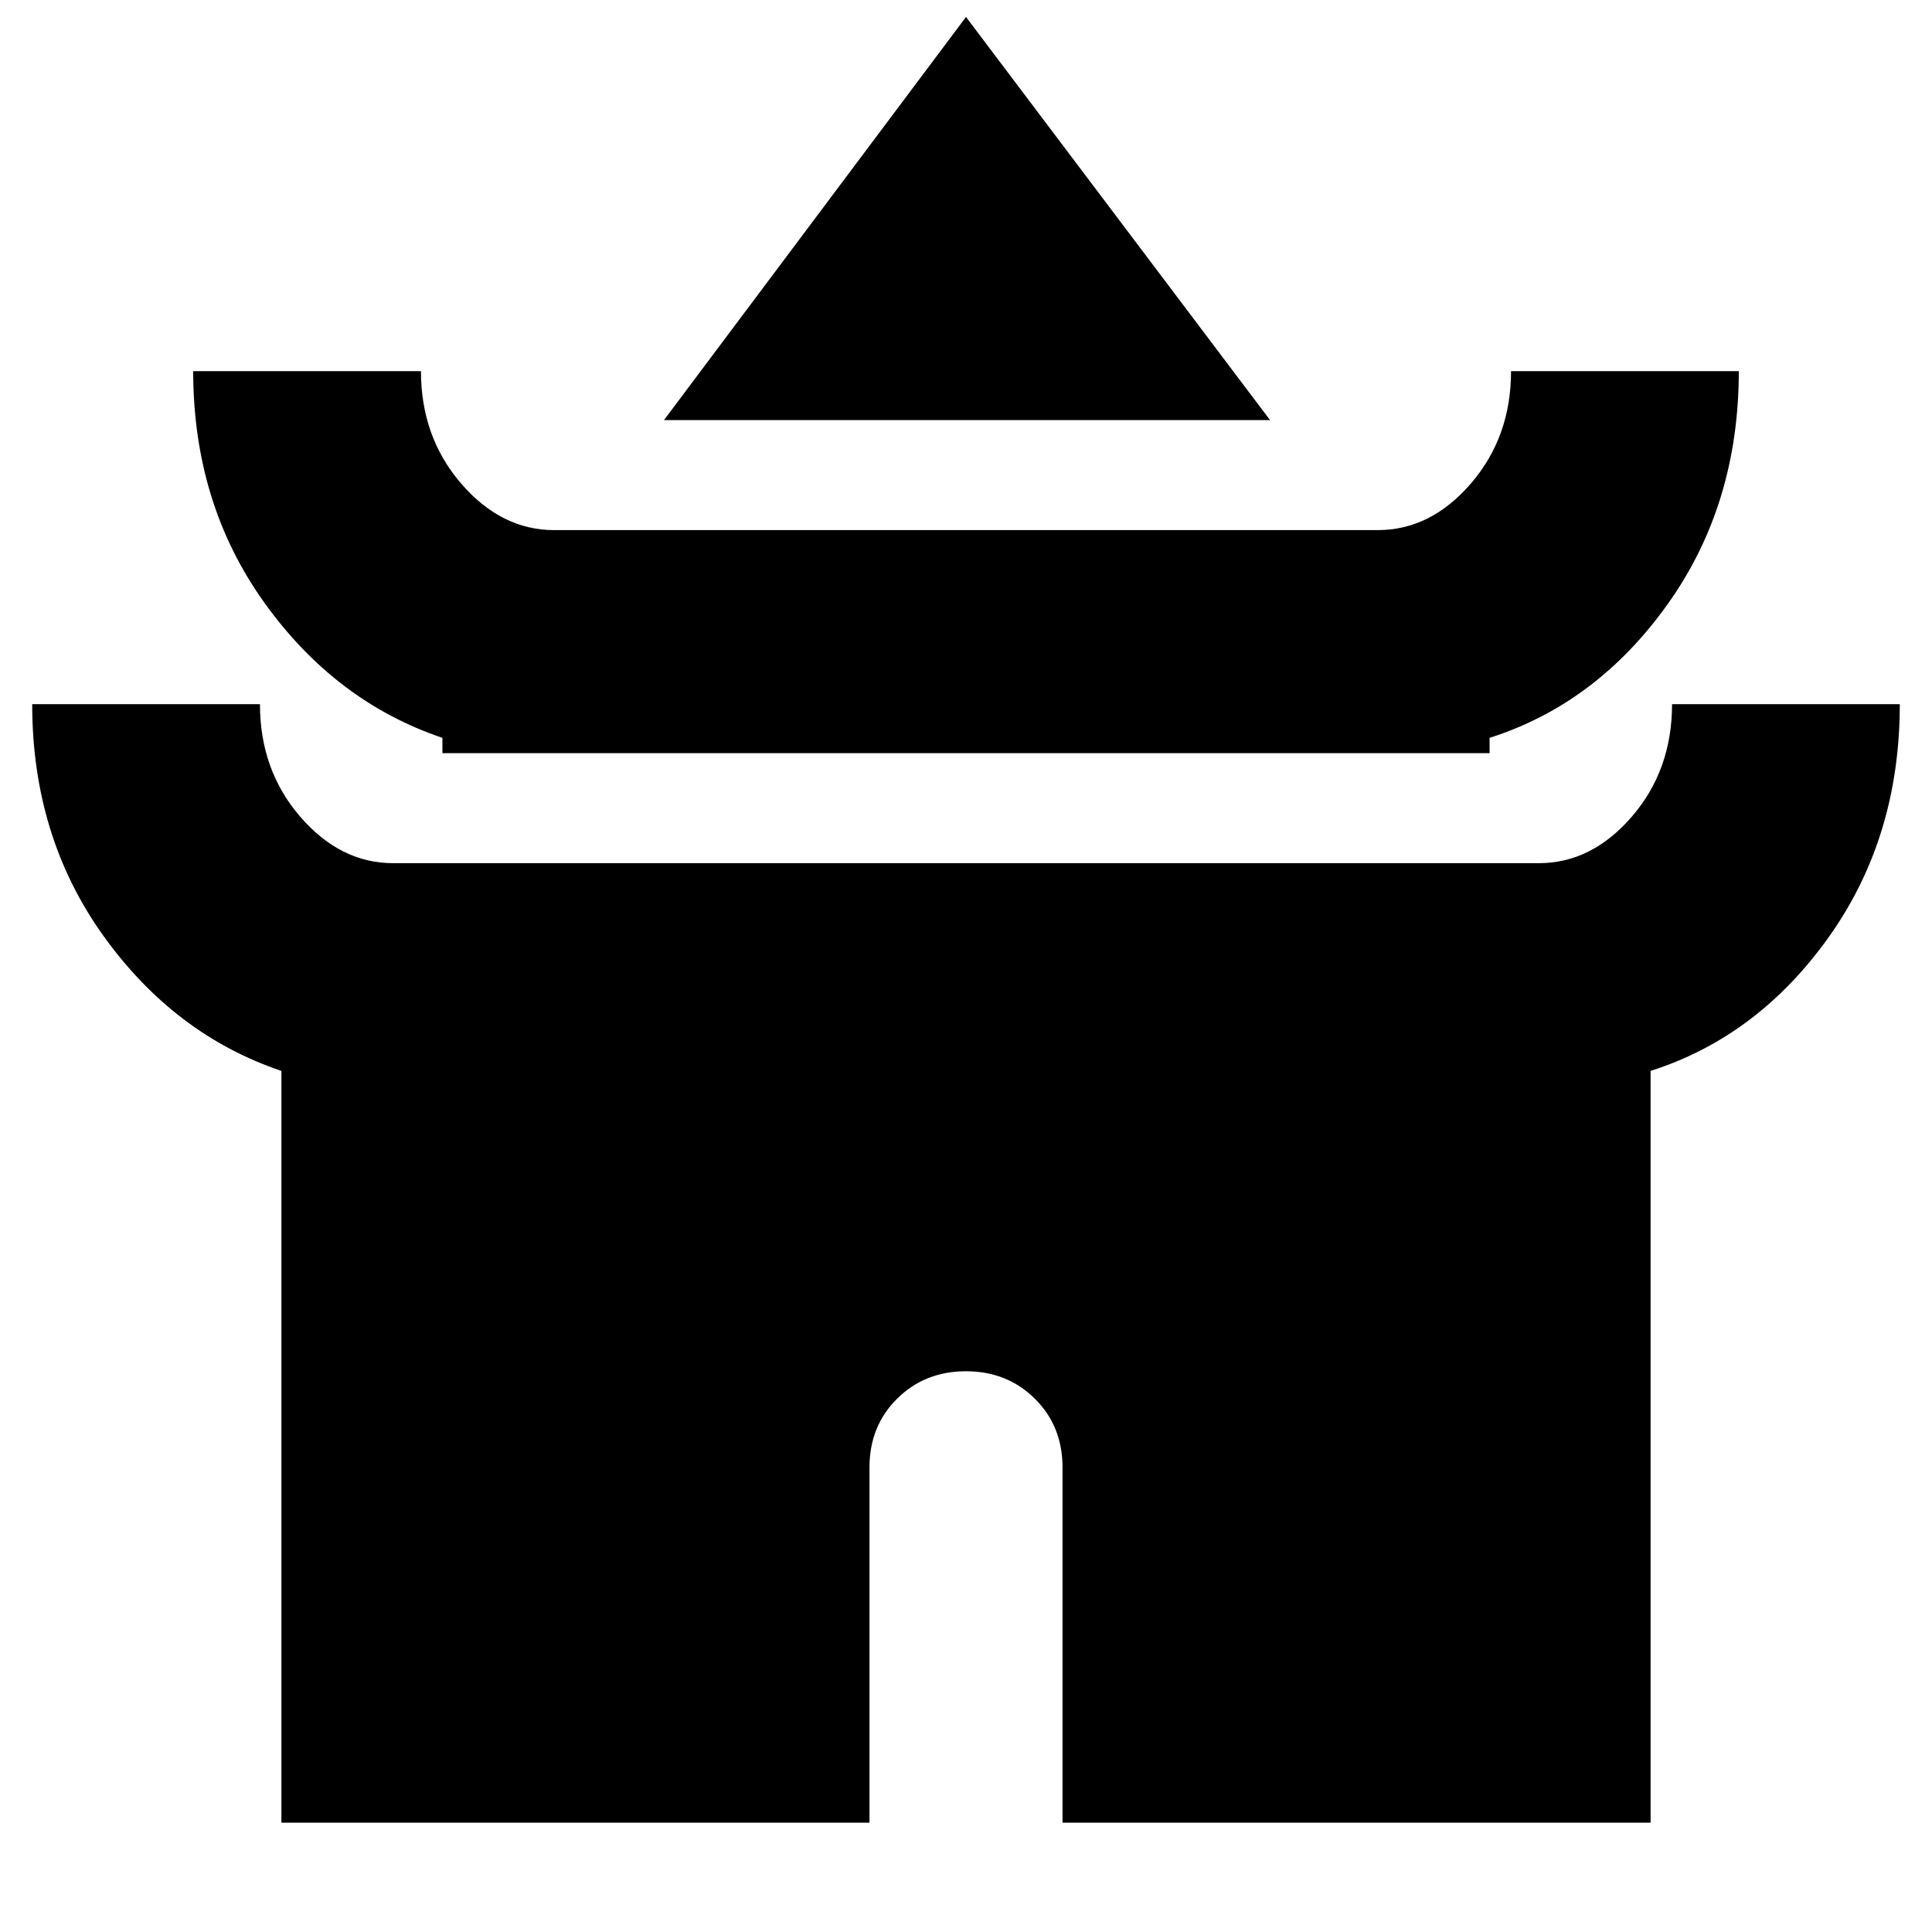 <svg xmlns="http://www.w3.org/2000/svg" height="24" viewBox="0 -960 960 960" width="24"><path d="M329.93-751.26 480-951.57l151.07 200.31H329.93Zm-110.1 165.5v-7.61q-53.24-17.96-88.54-67.26Q96-709.93 96-775.59h113.17q0 32.72 19.97 55.86 19.96 23.14 46.27 23.14h409.18q26.31 0 46.27-23.14 19.97-23.14 19.97-55.86H864q0 66.16-35.29 115.71-35.3 49.55-88.54 66.51v7.61H219.83Zm-80 531.43v-373.54q-53.24-17.96-88.54-67.26Q16-544.43 16-610.09h113.17q0 32.72 19.97 55.86 19.96 23.14 46.27 23.14h569.18q26.31 0 46.27-23.14 19.97-23.14 19.97-55.86H944q0 66.16-35.29 115.71-35.3 49.55-88.54 66.51v373.54H527.96v-176.55q0-20.49-13.76-34.12-13.76-13.63-34.22-13.63T445.78-265q-13.74 13.63-13.74 34.12v176.55H139.83Z"/></svg>